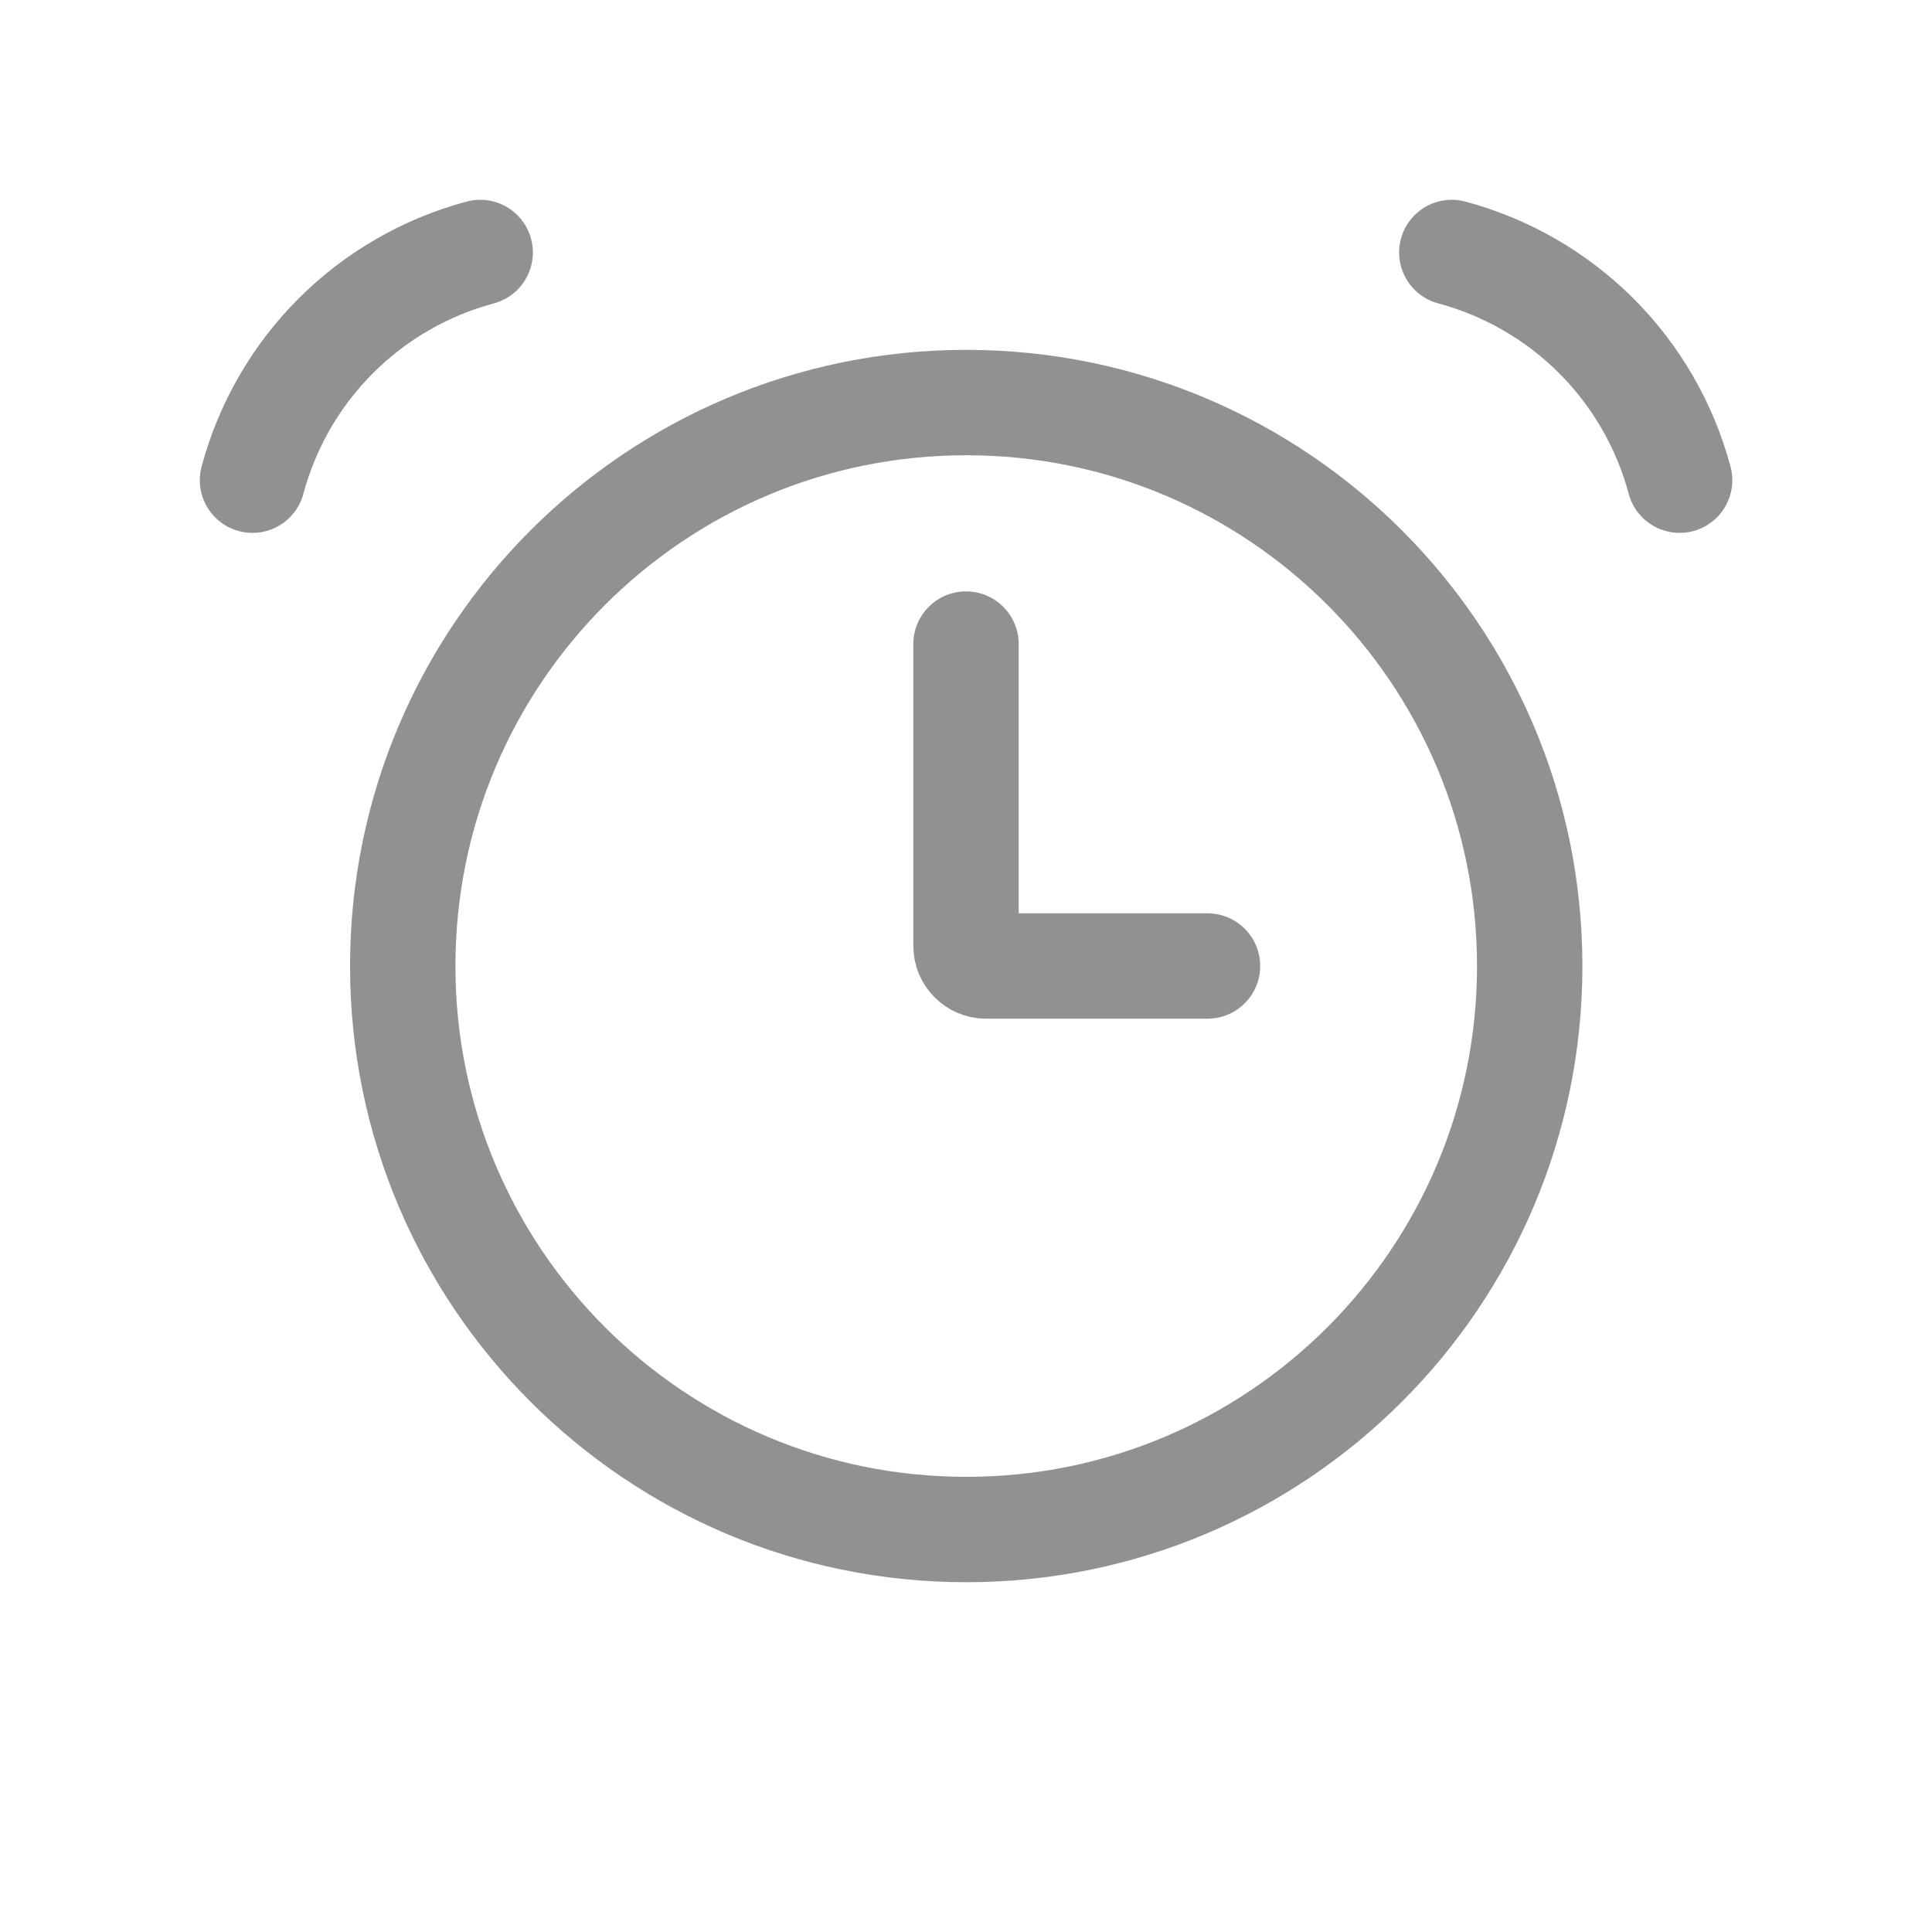 <svg width="22" height="22" viewBox="0 0 22 22" fill="none" xmlns="http://www.w3.org/2000/svg">
<path d="M11.003 17.417C14.546 17.417 17.419 14.544 17.419 11.001C17.419 7.457 14.546 4.584 11.003 4.584C7.459 4.584 4.586 7.457 4.586 11.001C4.586 14.544 7.459 17.417 11.003 17.417Z" stroke="#919191" stroke-width="1.2"/>
<path d="M5.468 2.875C4.846 3.042 4.279 3.369 3.824 3.824C3.369 4.279 3.042 4.846 2.875 5.468M16.532 2.875C17.154 3.042 17.721 3.369 18.177 3.824C18.632 4.279 18.959 4.846 19.126 5.468M11 7.334V10.771C11 10.898 11.103 11 11.229 11H13.75" stroke="#919191" stroke-width="1.2" stroke-linecap="round"/>
</svg>
